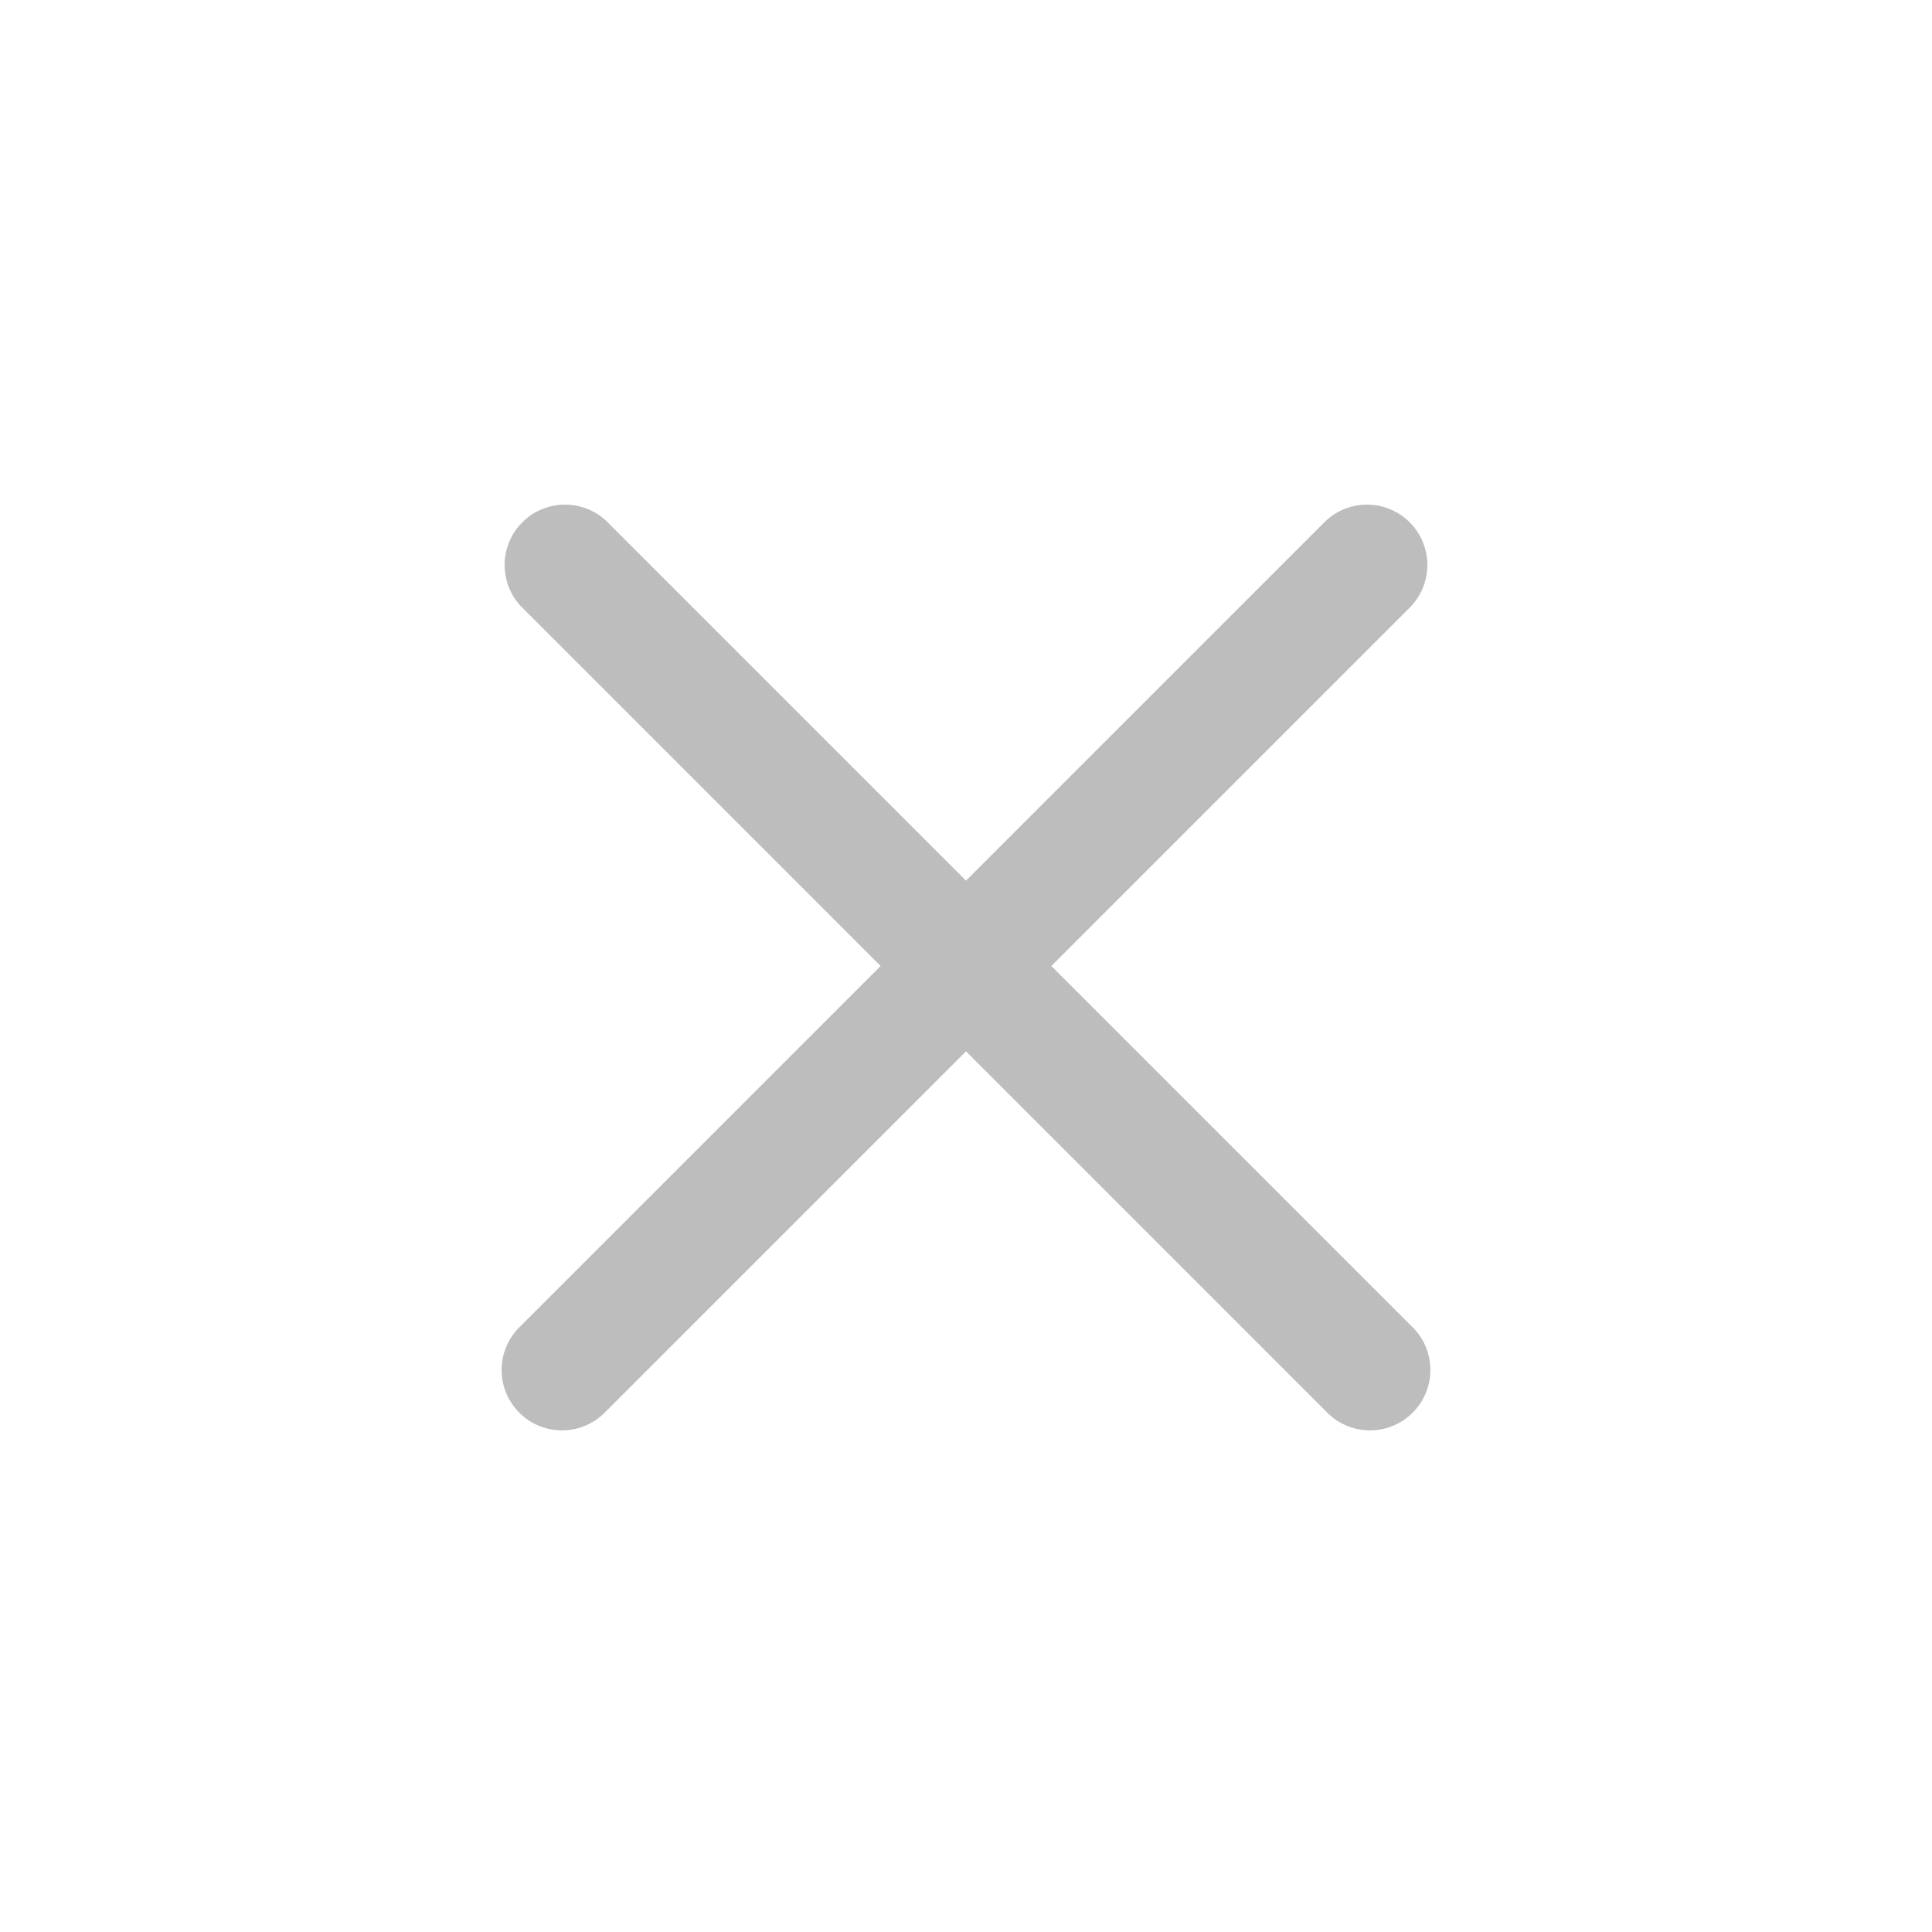 <svg width="24" height="24" fill="none" xmlns="http://www.w3.org/2000/svg"><path d="M6.47 16.47a.75.75 0 1 0 1.06 1.06l-1.06-1.06Zm6.06-3.94a.75.75 0 1 0-1.06-1.06l1.06 1.06Zm-1.06-1.06a.75.75 0 1 0 1.06 1.06l-1.06-1.06Zm6.06-3.94a.75.75 0 0 0-1.06-1.06l1.06 1.06Zm-5 3.94a.75.75 0 1 0-1.06 1.06l1.06-1.06Zm3.94 6.06a.75.75 0 1 0 1.06-1.06l-1.06 1.06Zm-5-5a.75.75 0 1 0 1.06-1.06l-1.06 1.06ZM7.53 6.47a.75.75 0 0 0-1.06 1.06l1.06-1.06Zm0 11.06 5-5-1.06-1.06-5 5 1.06 1.06Zm5-5 5-5-1.06-1.06-5 5 1.06 1.06Zm-1.06 0 5 5 1.06-1.06-5-5-1.06 1.06Zm1.06-1.06-5-5-1.06 1.06 5 5 1.06-1.06Z" fill="#BDBDBD"/></svg>